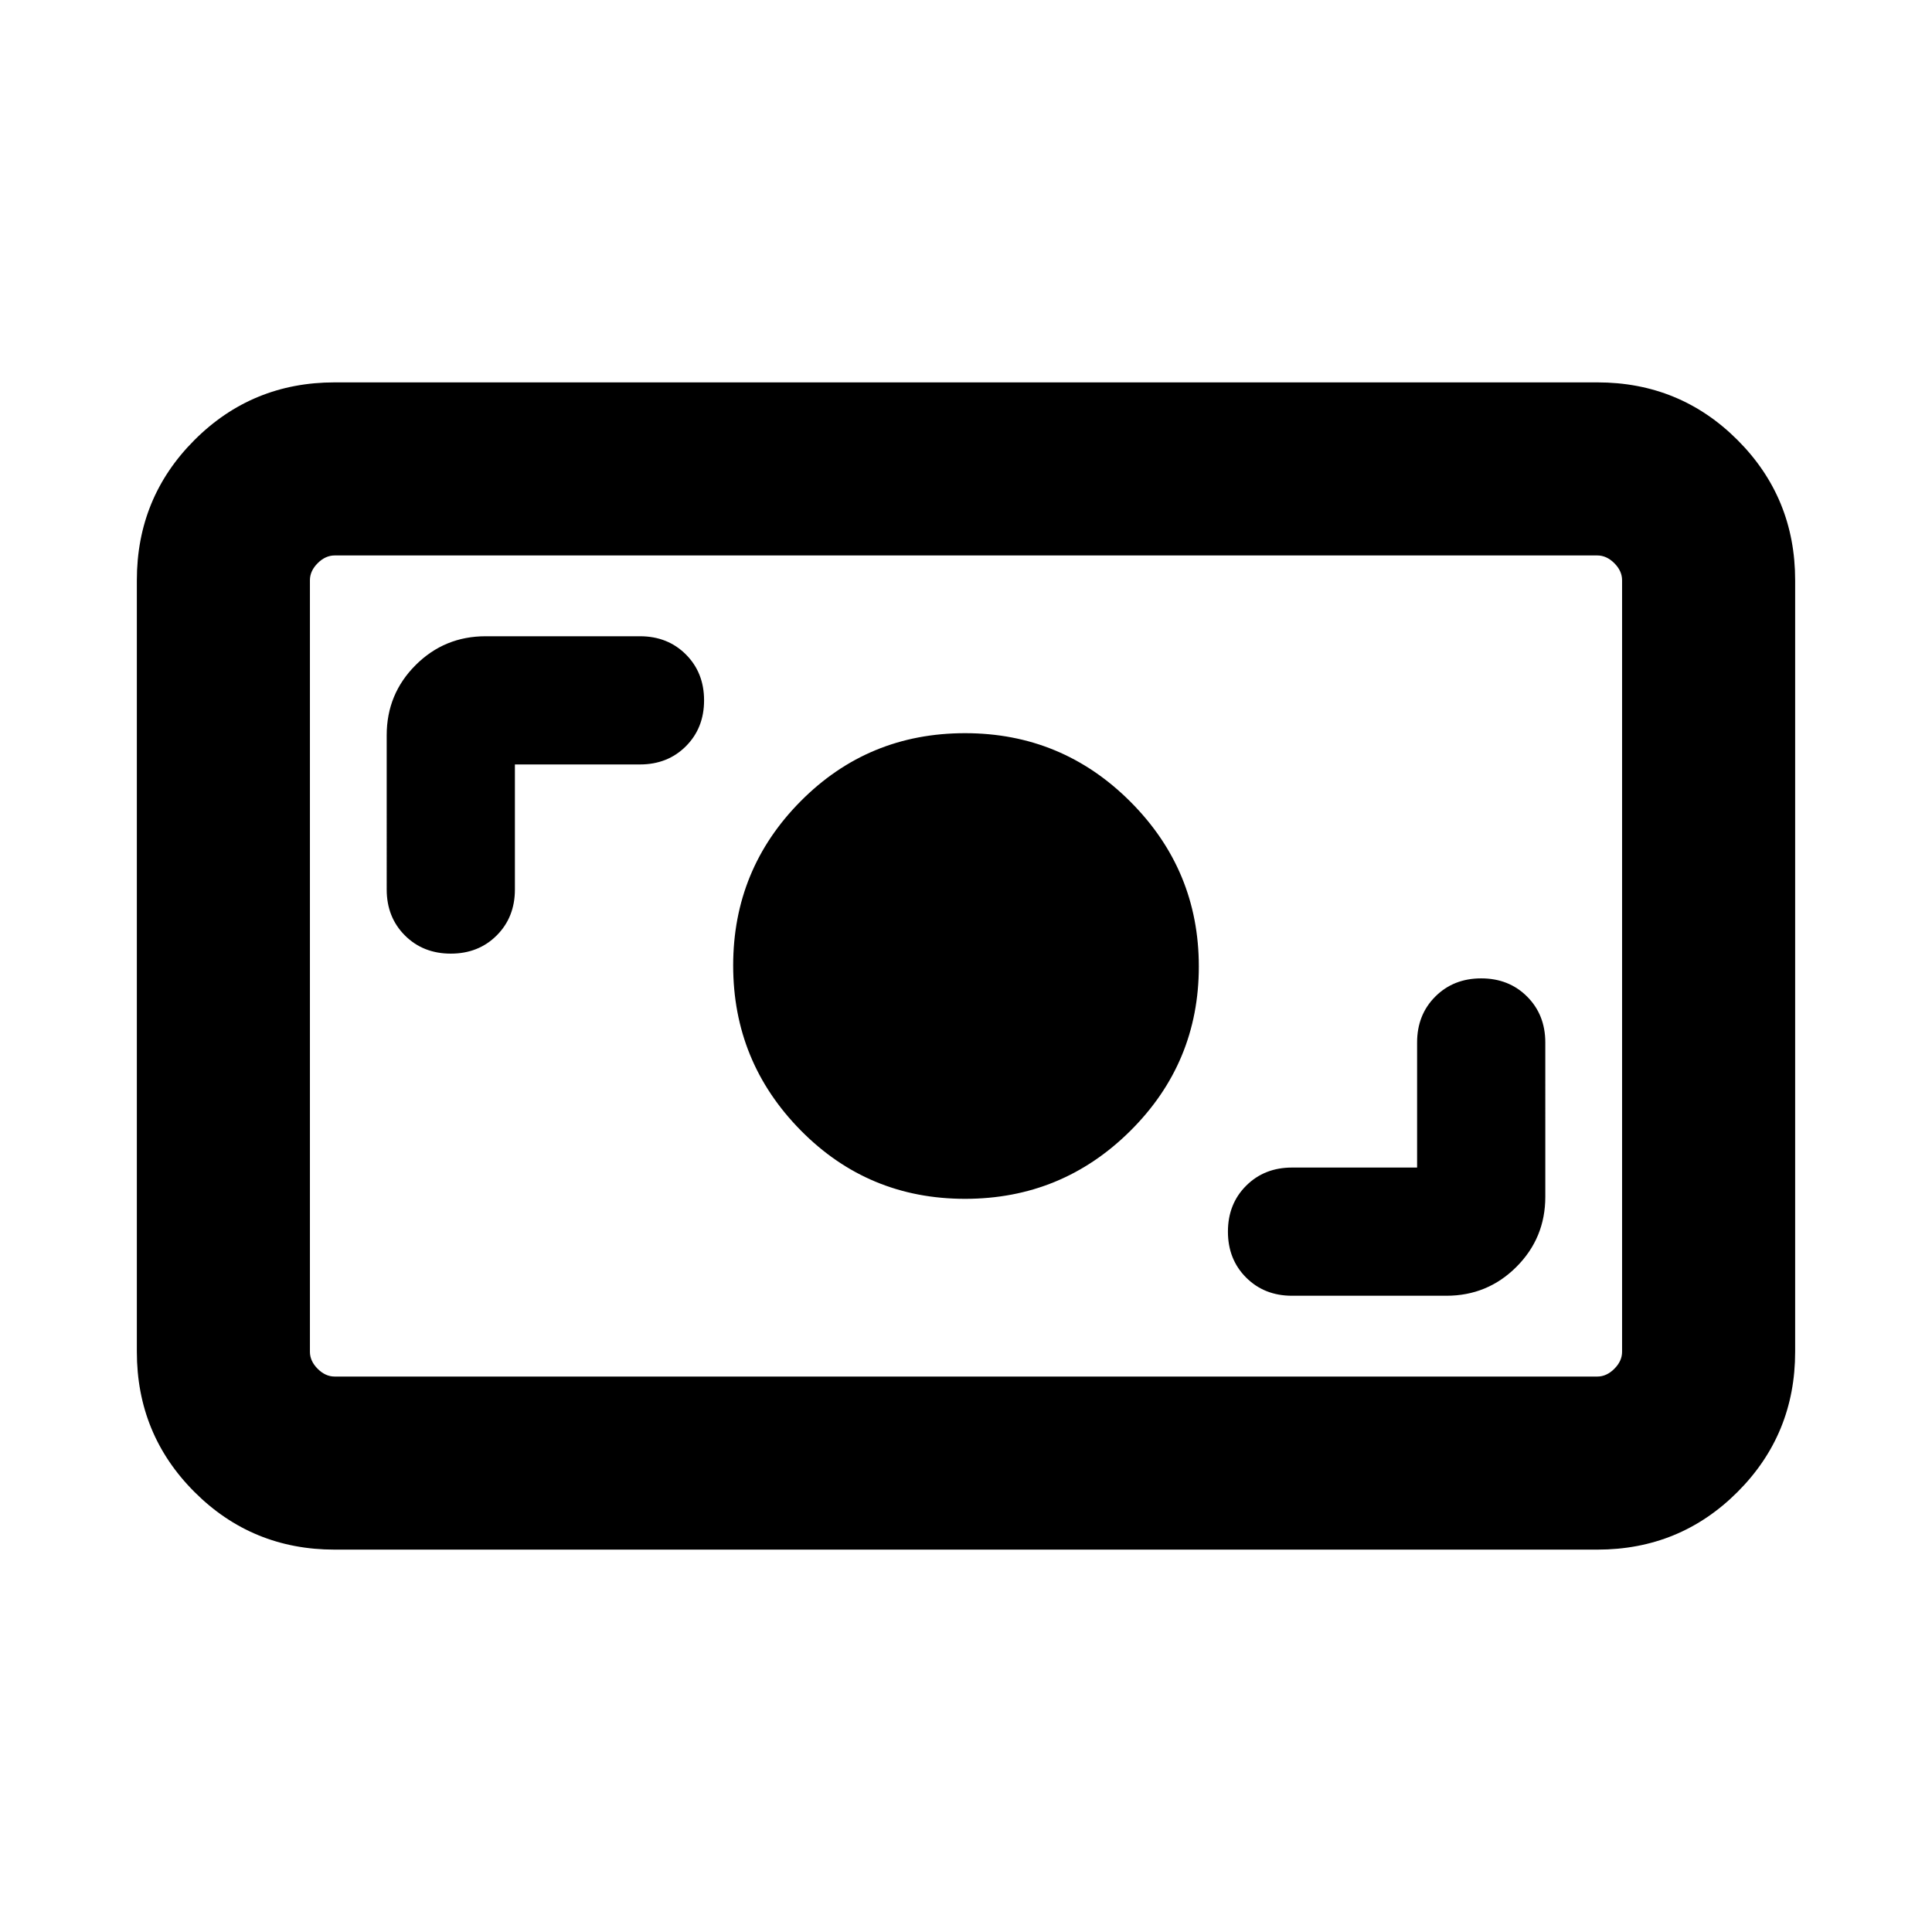 <svg xmlns="http://www.w3.org/2000/svg" height="24" viewBox="0 -960 960 960" width="24"><path d="M166.31-190q-41.03 0-69.67-28.64T68-288.31v-383.38q0-41.03 28.64-69.67T166.31-770h627.38q41.03 0 69.67 28.64T892-671.69v383.38q0 41.03-28.64 69.67T793.69-190H166.31Zm0-86h627.38q4.62 0 8.46-3.85 3.85-3.84 3.85-8.46v-383.38q0-4.62-3.85-8.46-3.84-3.85-8.46-3.85H166.31q-4.62 0-8.46 3.85-3.85 3.84-3.85 8.46v383.38q0 4.62 3.85 8.46 3.84 3.85 8.46 3.85Zm537.84-103.85H642q-13.77 0-22.81 9.04T610.15-348q0 13.77 9.04 22.81t22.81 9.04h76.69q20.46 0 34.81-14.35 14.35-14.35 14.35-34.81V-442q0-13.77-9.04-22.81T736-473.85q-13.77 0-22.81 9.04T704.15-442v62.15Zm-224.62 15.54q48.14 0 82.15-33.8 34.01-33.8 34.01-81.65 0-47.85-34.01-81.89t-82.15-34.04q-48.14 0-81.68 33.8-33.54 33.8-33.54 81.65 0 47.85 33.54 81.89t81.68 34.04ZM255.85-580.15H318q13.77 0 22.81-9.04t9.04-22.81q0-13.77-9.04-22.81T318-643.85h-76.69q-20.46 0-34.81 14.35-14.35 14.35-14.35 34.81V-518q0 13.77 9.04 22.81t22.81 9.04q13.77 0 22.81-9.04t9.04-22.81v-62.15ZM154-276v-408 408Z"/></svg>
